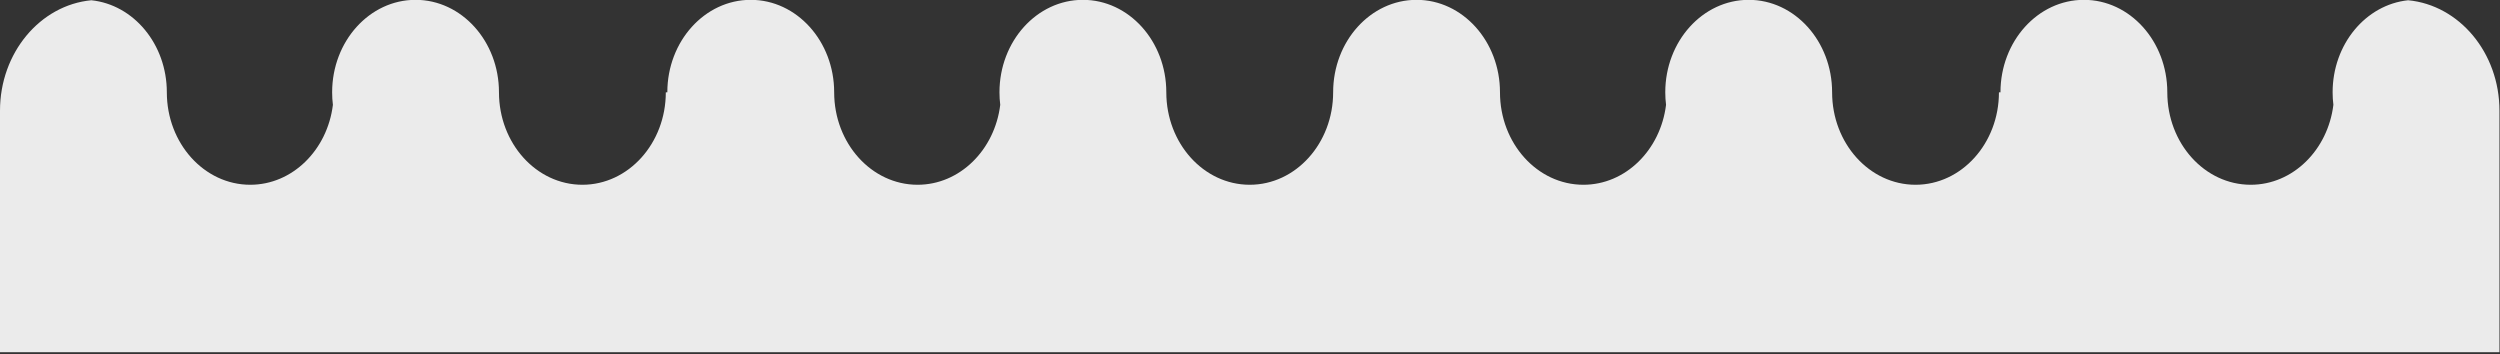 <?xml version="1.0" encoding="UTF-8" standalone="no"?>
<!DOCTYPE svg PUBLIC "-//W3C//DTD SVG 1.1//EN" "http://www.w3.org/Graphics/SVG/1.1/DTD/svg11.dtd">
<svg width="100%" height="100%" viewBox="0 0 1313 186" version="1.1" xmlns="http://www.w3.org/2000/svg" xmlns:xlink="http://www.w3.org/1999/xlink" xml:space="preserve" xmlns:serif="http://www.serif.com/" style="fill-rule:evenodd;clip-rule:evenodd;stroke-linejoin:round;stroke-miterlimit:2;">
    <rect x="0" y="0" width="1313" height="186" fill="#333333" stroke="none"/>
    <g transform="matrix(0.826,0,0,0.783,-127.08,-176.326)">
        <path d="M153.849,461.42L153.849,299.417C153.849,260.561 179.402,228.628 211.914,225.361C238.834,228.326 259.928,254.857 259.928,287.104C259.928,321.333 283.694,349.123 312.967,349.123C339.799,349.123 362.005,325.775 365.521,295.521C365.201,292.768 365.036,289.959 365.036,287.104C365.036,252.876 388.802,225.086 418.076,225.086C447.349,225.086 471.115,252.876 471.115,287.104C471.115,321.333 494.881,349.123 524.154,349.123C553.427,349.123 577.194,321.333 577.194,287.104L578.164,287.104C578.164,252.876 601.93,225.086 631.203,225.086C660.476,225.086 684.243,252.876 684.243,287.104C684.243,321.333 708.009,349.123 737.282,349.123C764.114,349.123 786.319,325.775 789.836,295.521C789.516,292.768 789.351,289.959 789.351,287.104C789.351,252.876 813.117,225.086 842.39,225.086C871.663,225.086 895.429,252.876 895.429,287.104C895.429,321.333 919.196,349.123 948.469,349.123C977.742,349.123 1001.51,321.333 1001.51,287.104C1001.51,252.876 1025.27,225.086 1054.55,225.086C1083.82,225.086 1107.59,252.876 1107.59,287.104C1107.59,321.333 1131.35,349.123 1160.63,349.123C1187.46,349.123 1209.66,325.775 1213.18,295.521C1212.86,292.768 1212.69,289.959 1212.69,287.104C1212.69,252.876 1236.46,225.086 1265.73,225.086C1295.01,225.086 1318.77,252.876 1318.77,287.104C1318.77,321.333 1342.54,349.123 1371.81,349.123C1401.09,349.123 1424.85,321.333 1424.85,287.104L1425.82,287.104C1425.82,252.876 1449.59,225.086 1478.86,225.086C1508.13,225.086 1531.9,252.876 1531.9,287.104C1531.9,321.333 1555.67,349.123 1584.94,349.123C1611.77,349.123 1633.98,325.775 1637.5,295.521C1637.17,292.768 1637.01,289.959 1637.01,287.104C1637.01,254.857 1658.1,228.326 1685.02,225.361C1717.54,228.628 1743.09,260.561 1743.09,299.417L1743.09,461.42L153.849,461.42Z" style="fill:rgb(235,235,235);"/>
    </g>
</svg>
